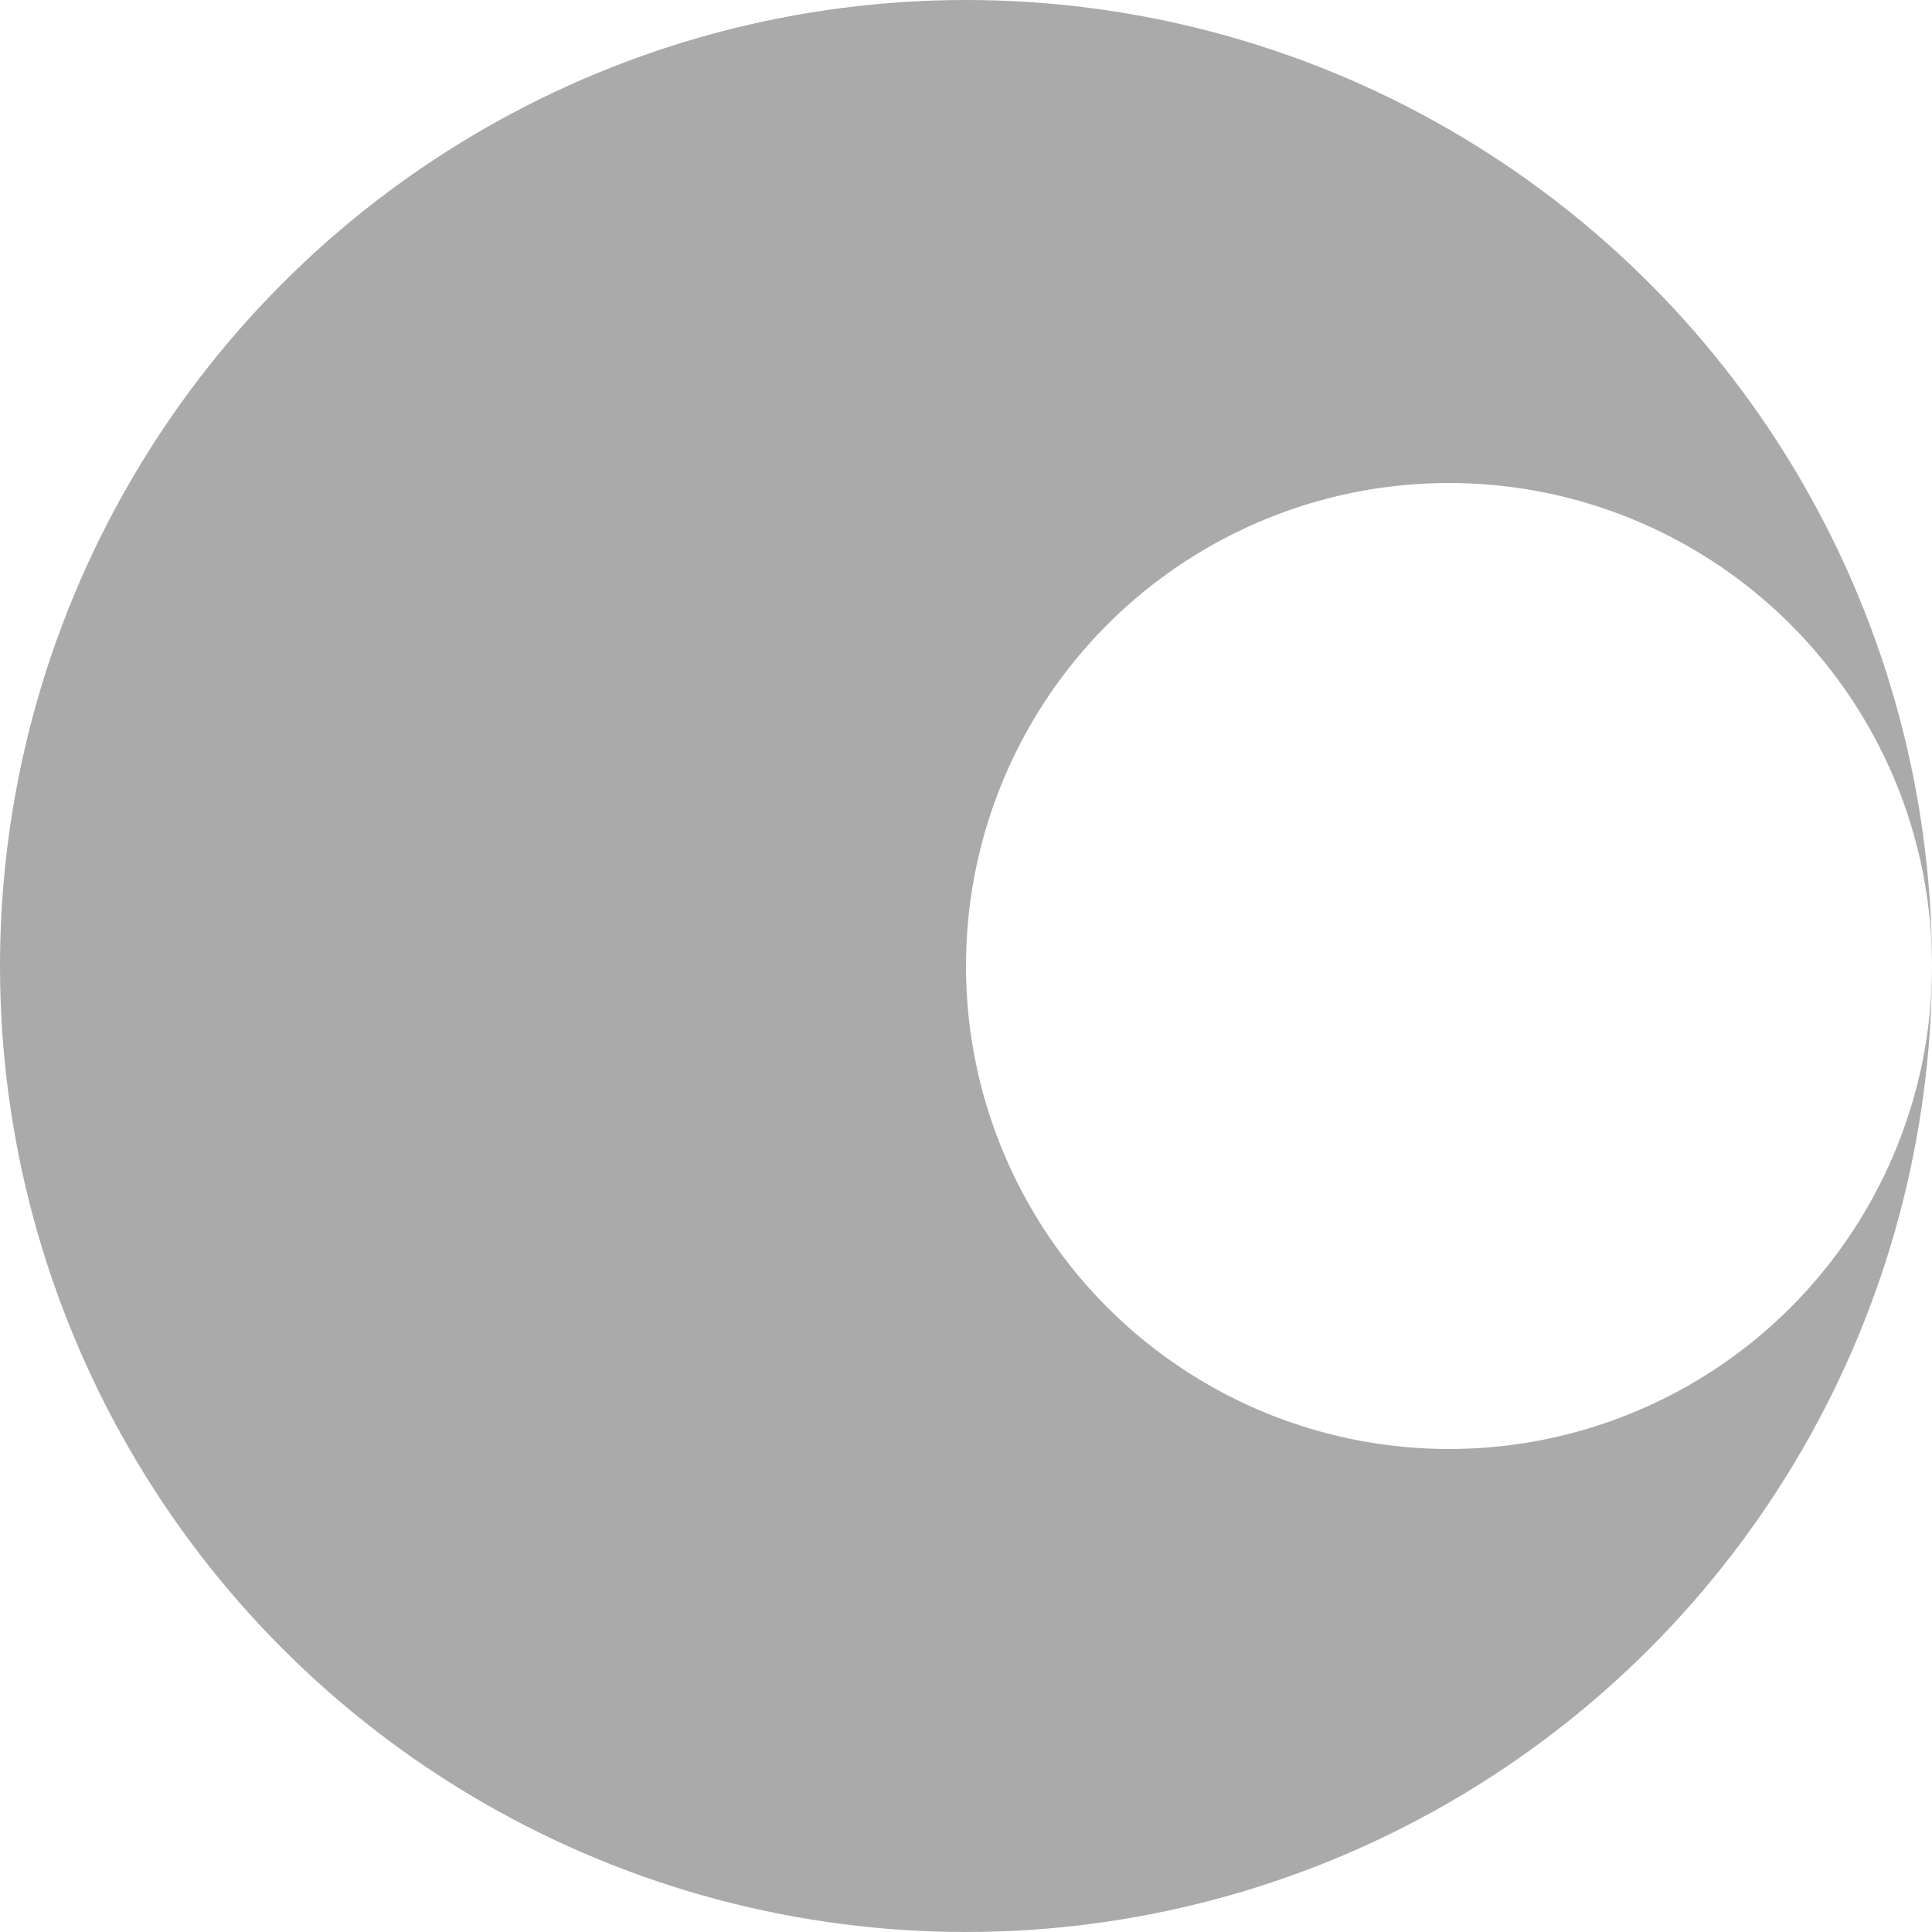 <?xml version="1.0" encoding="utf-8"?>
<!DOCTYPE svg PUBLIC "-//W3C//DTD SVG 1.1//EN" "http://www.w3.org/Graphics/SVG/1.1/DTD/svg11.dtd">
<svg version="1.1" id="layer1" xmlns="http://www.w3.org/2000/svg" xmlns:xlink="http://www.w3.org/1999/xlink" x="0px" y="0px"
	  viewBox="0 0 100 100" enable-background="new 0 0 100 100" xml:space="preserve">
<g id="layer1">	
<rect class="color0" fill="#FFFFFF" width="100" height="100"/>
<circle class="color1" fill="#AAAAAA" cx="50" cy="50" r="50"/>
<circle class="color0" fill="#FFFFFF" cx="75" cy="50" r="25"/>
</g>
</svg>
